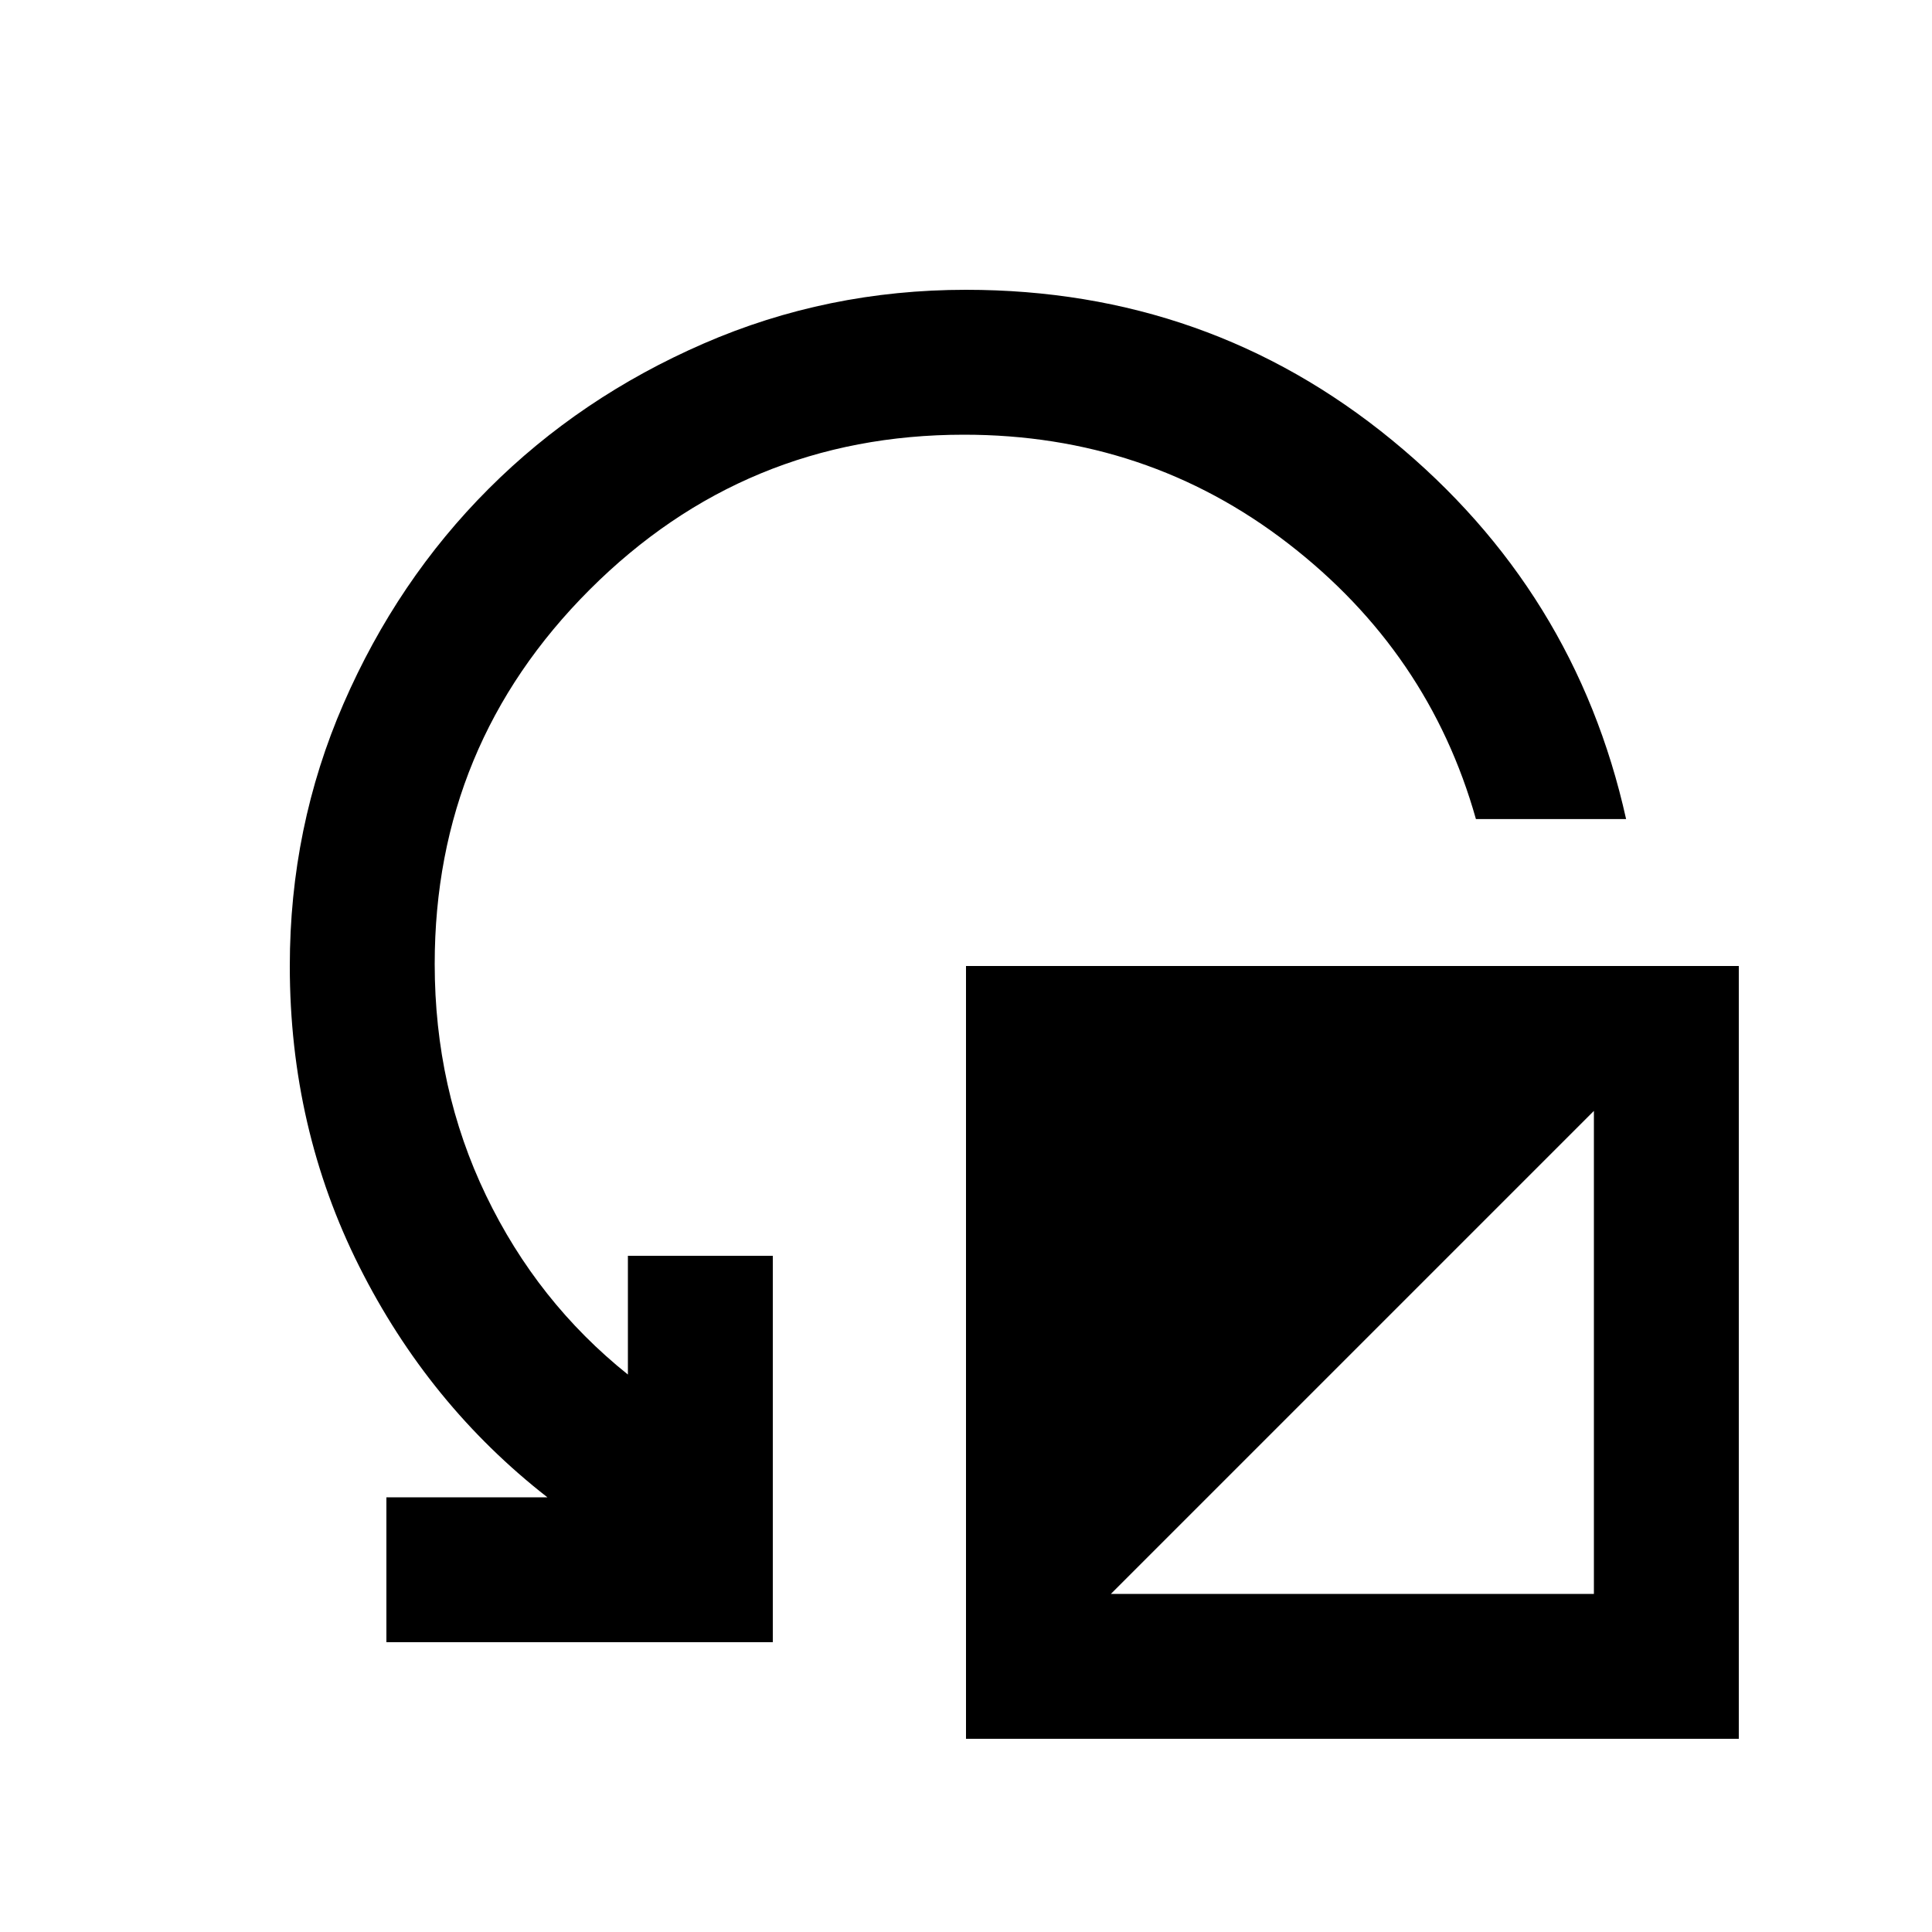 <svg xmlns="http://www.w3.org/2000/svg" height="20" viewBox="0 -960 960 960" width="20"><path d="M192-144v-72h80q-59-46-93.5-114.72Q144-399.43 144-480q0-69 26.7-130.36 26.7-61.37 72.14-106.8 45.43-45.44 106.8-72.14Q411-816 480-816q120.55 0 211.66 74.67Q782.77-666.65 808-553h-74.62Q710-636 640-690t-161-54q-109 0-186 77t-77 186q0 62 25.5 115t70.5 89v-59h72v192H192Zm288 48v-384h384v384H480Zm72-72h240v-240L552-168Z"/></svg>
